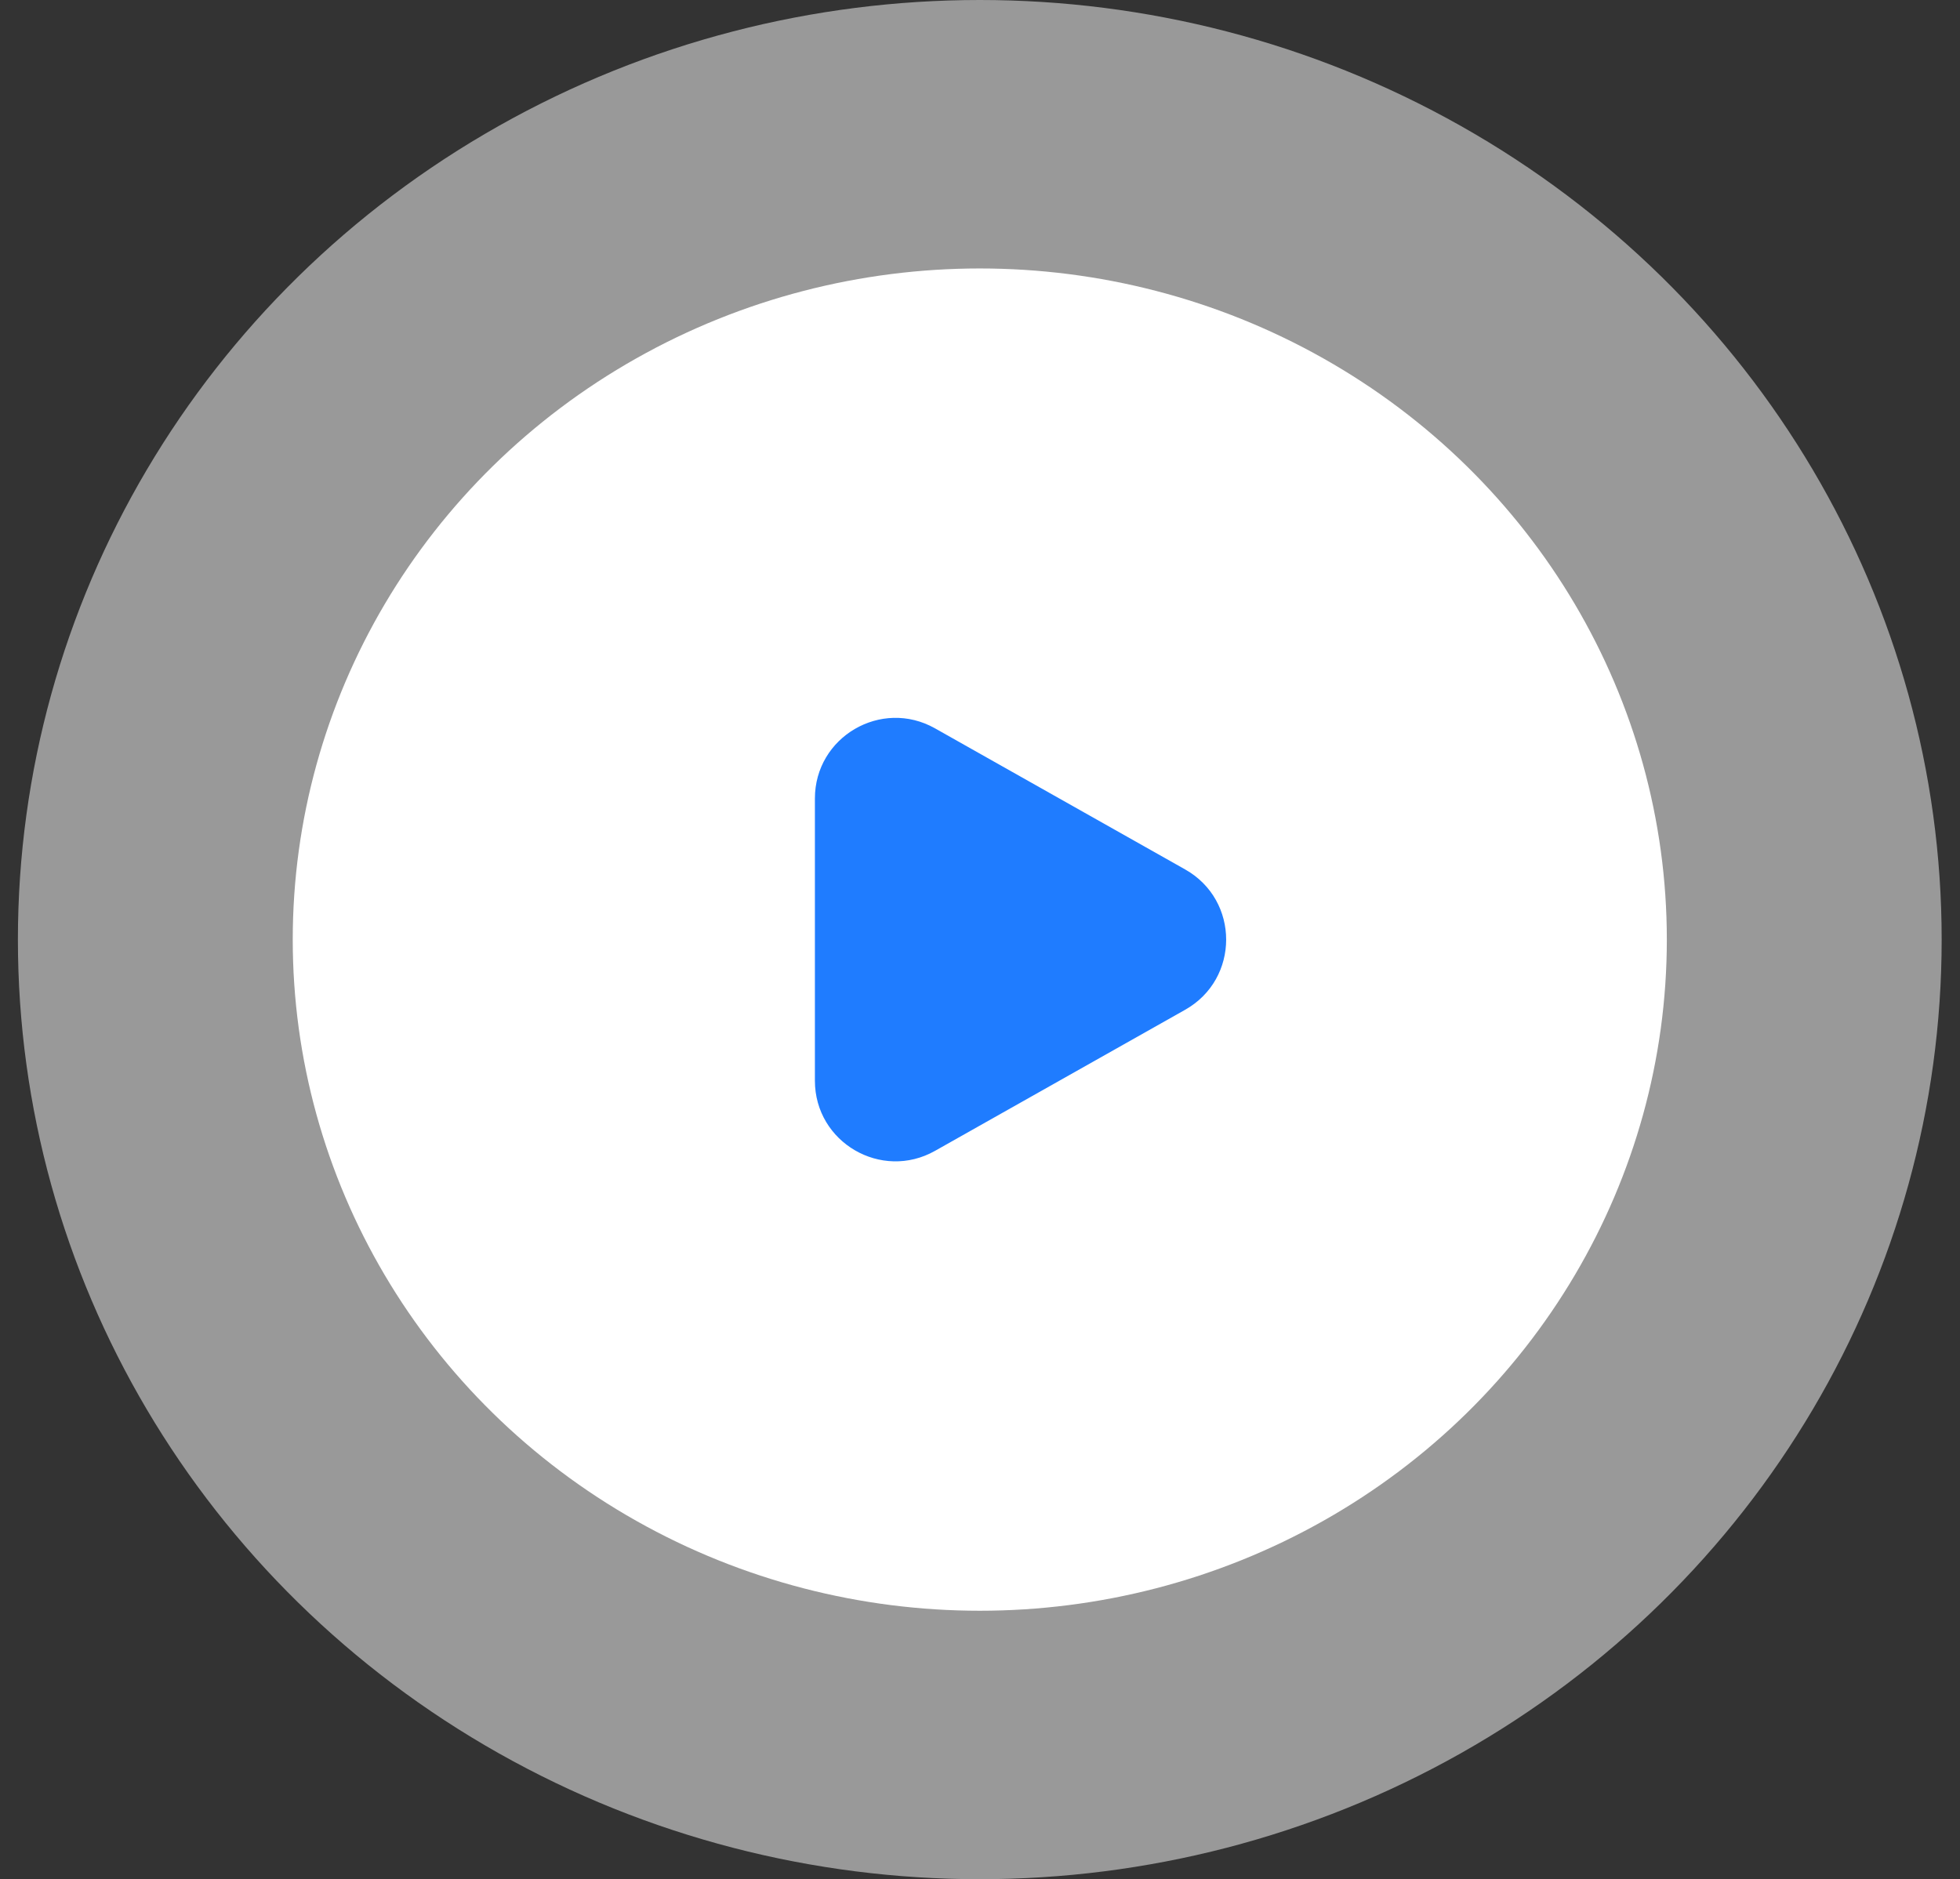 <svg width="73" height="70" viewBox="0 0 73 70" fill="none" xmlns="http://www.w3.org/2000/svg">
<rect x="0" y="0" width="73" height="70" fill="#333333" stroke="none"/>
<ellipse opacity="0.5" cx="36.492" cy="35" rx="35.825" ry="35" fill="white"/>
<ellipse cx="36.492" cy="35" rx="25.589" ry="25" fill="white"/>
<path d="M44.142 32.387C46.177 33.535 46.177 36.465 44.142 37.613L34.825 42.869C32.825 43.997 30.351 42.552 30.351 40.256L30.351 29.744C30.351 27.448 32.825 26.003 34.825 27.131L44.142 32.387Z" fill="#1F7CFF"/>
</svg>
